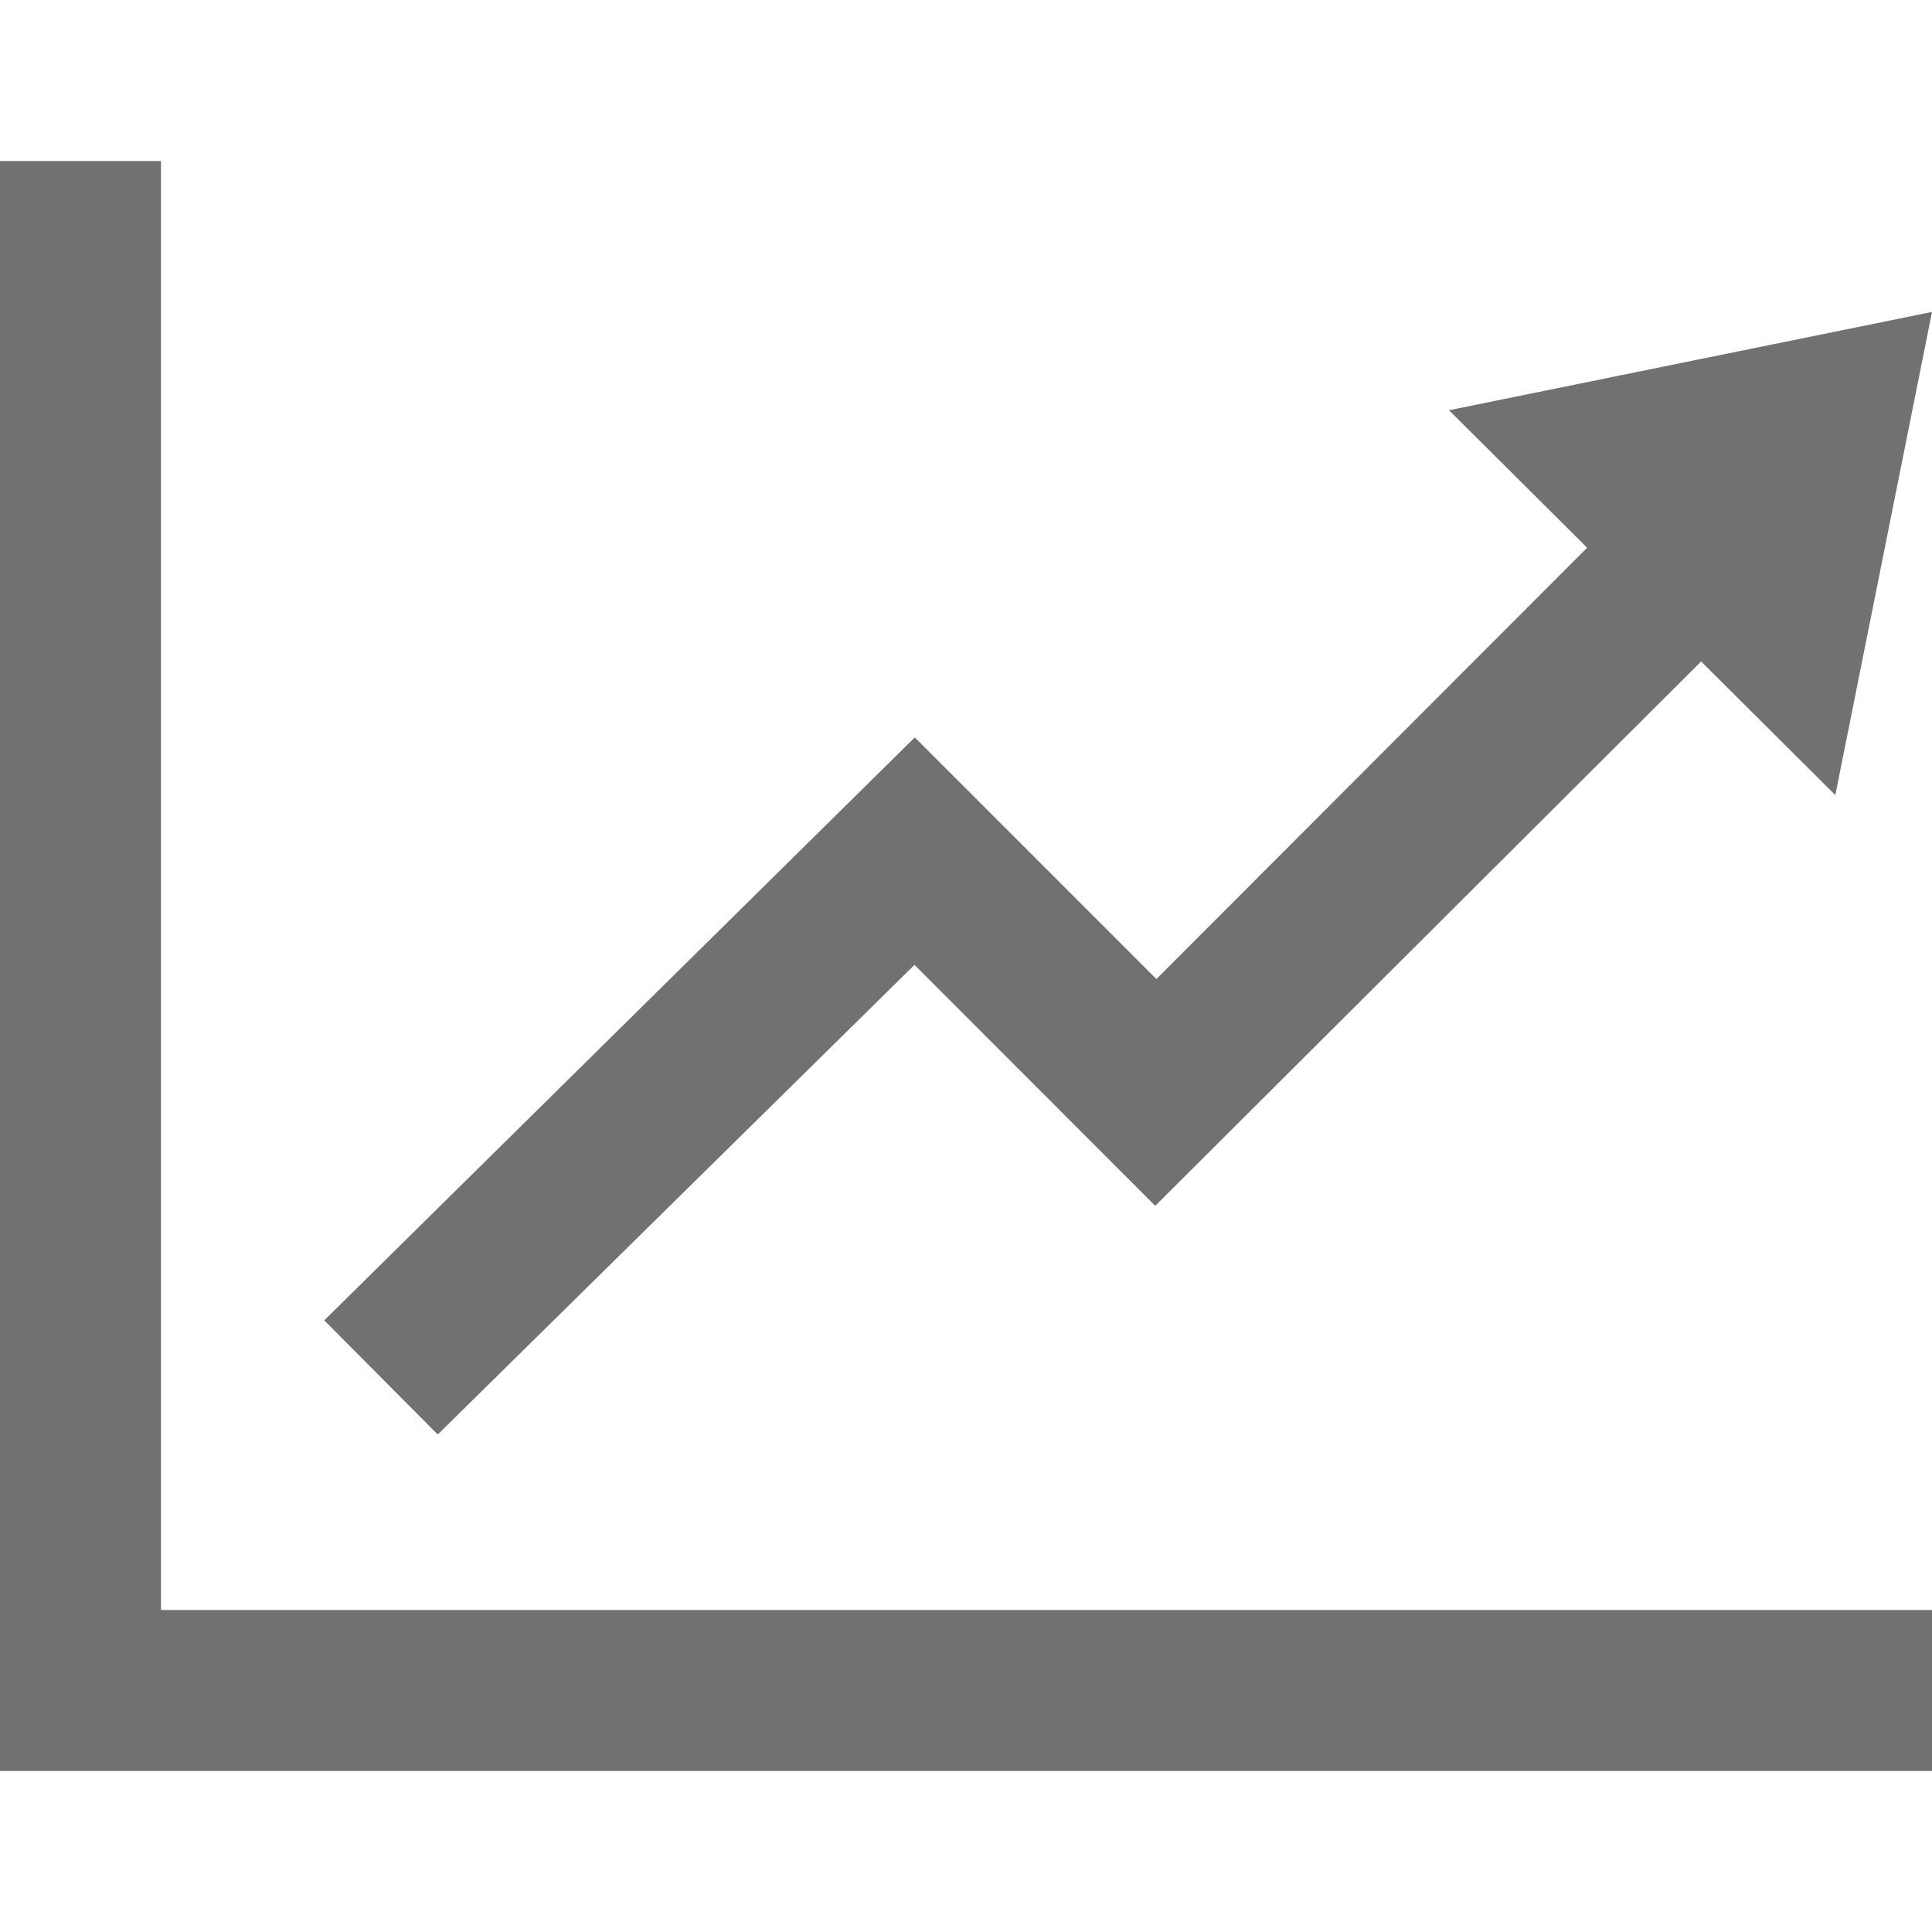 <svg xmlns="http://www.w3.org/2000/svg" viewBox="0 0 24 24"><path d="M24 3.875l-6 1.221 1.716 1.708-5.351 5.358-3.001-3.002-7.336 7.242 1.41 1.418 5.922-5.834 2.991 2.993 6.781-6.762 1.667 1.66 1.201-6.002zm0 16.125v2h-24v-20h2v18h22z" fill="#717170"/></svg>